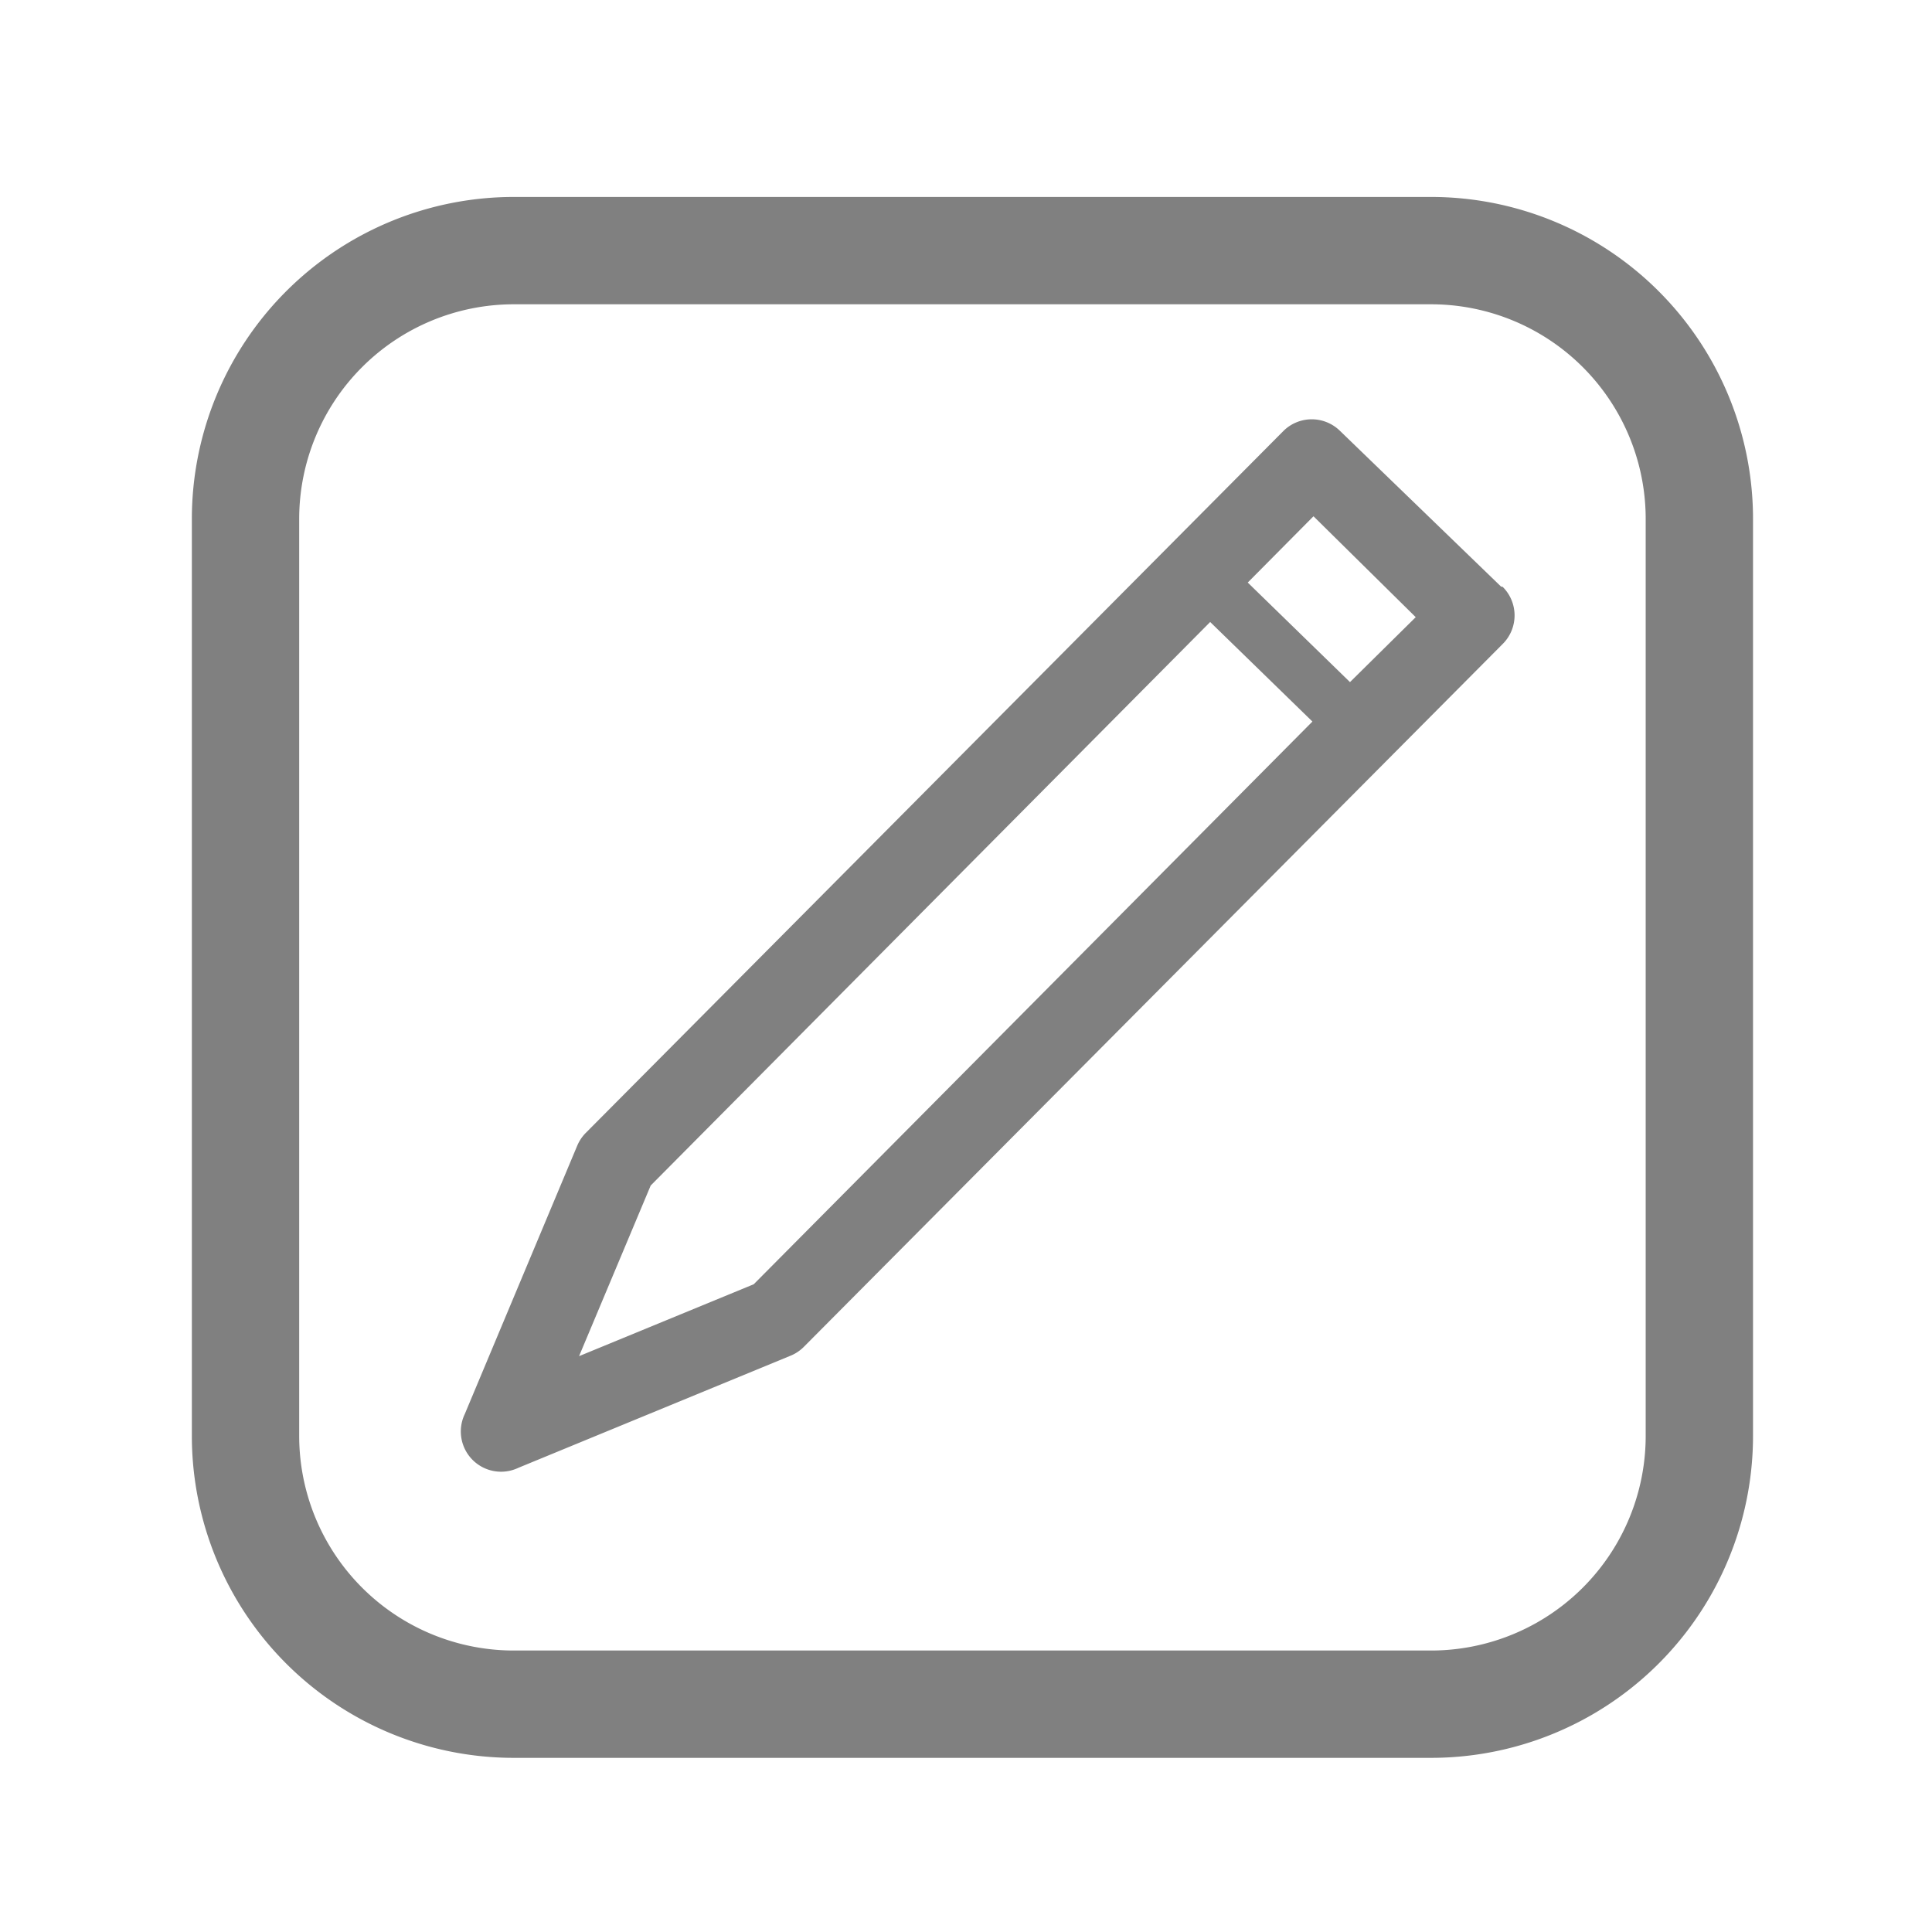 <svg xmlns="http://www.w3.org/2000/svg" viewBox="0 0 72 72"><title>1-icons_special</title><path d="M55.94,21.86l-6-5.8a1.5,1.5,0,0,0-2.11,0l-26,26.16a1.51,1.51,0,0,0-.32.48l-4.19,10a1.5,1.5,0,0,0,2,2l10.15-4.18a1.5,1.5,0,0,0,.49-.33L56,24a1.5,1.5,0,0,0,0-2.13Zm-27.85,26-6.51,2.68,2.67-6.36,20.85-21,3.81,3.71ZM50.31,25.42,46.5,21.71l2.45-2.47L52.76,23Z" fill="gray"/><path d="M53.33,65.51H19.15a12,12,0,0,1-12-12V19.34a12,12,0,0,1,12-12H53.33a12,12,0,0,1,12,12V53.51A12,12,0,0,1,53.33,65.51ZM19.15,11.34a8,8,0,0,0-8,8V53.51a8,8,0,0,0,8,8H53.33a8,8,0,0,0,8-8V19.34a8,8,0,0,0-8-8Z" fill="gray"/><rect x="0.36" y="0.36" width="71.28" height="71.28" fill="none"/></svg>